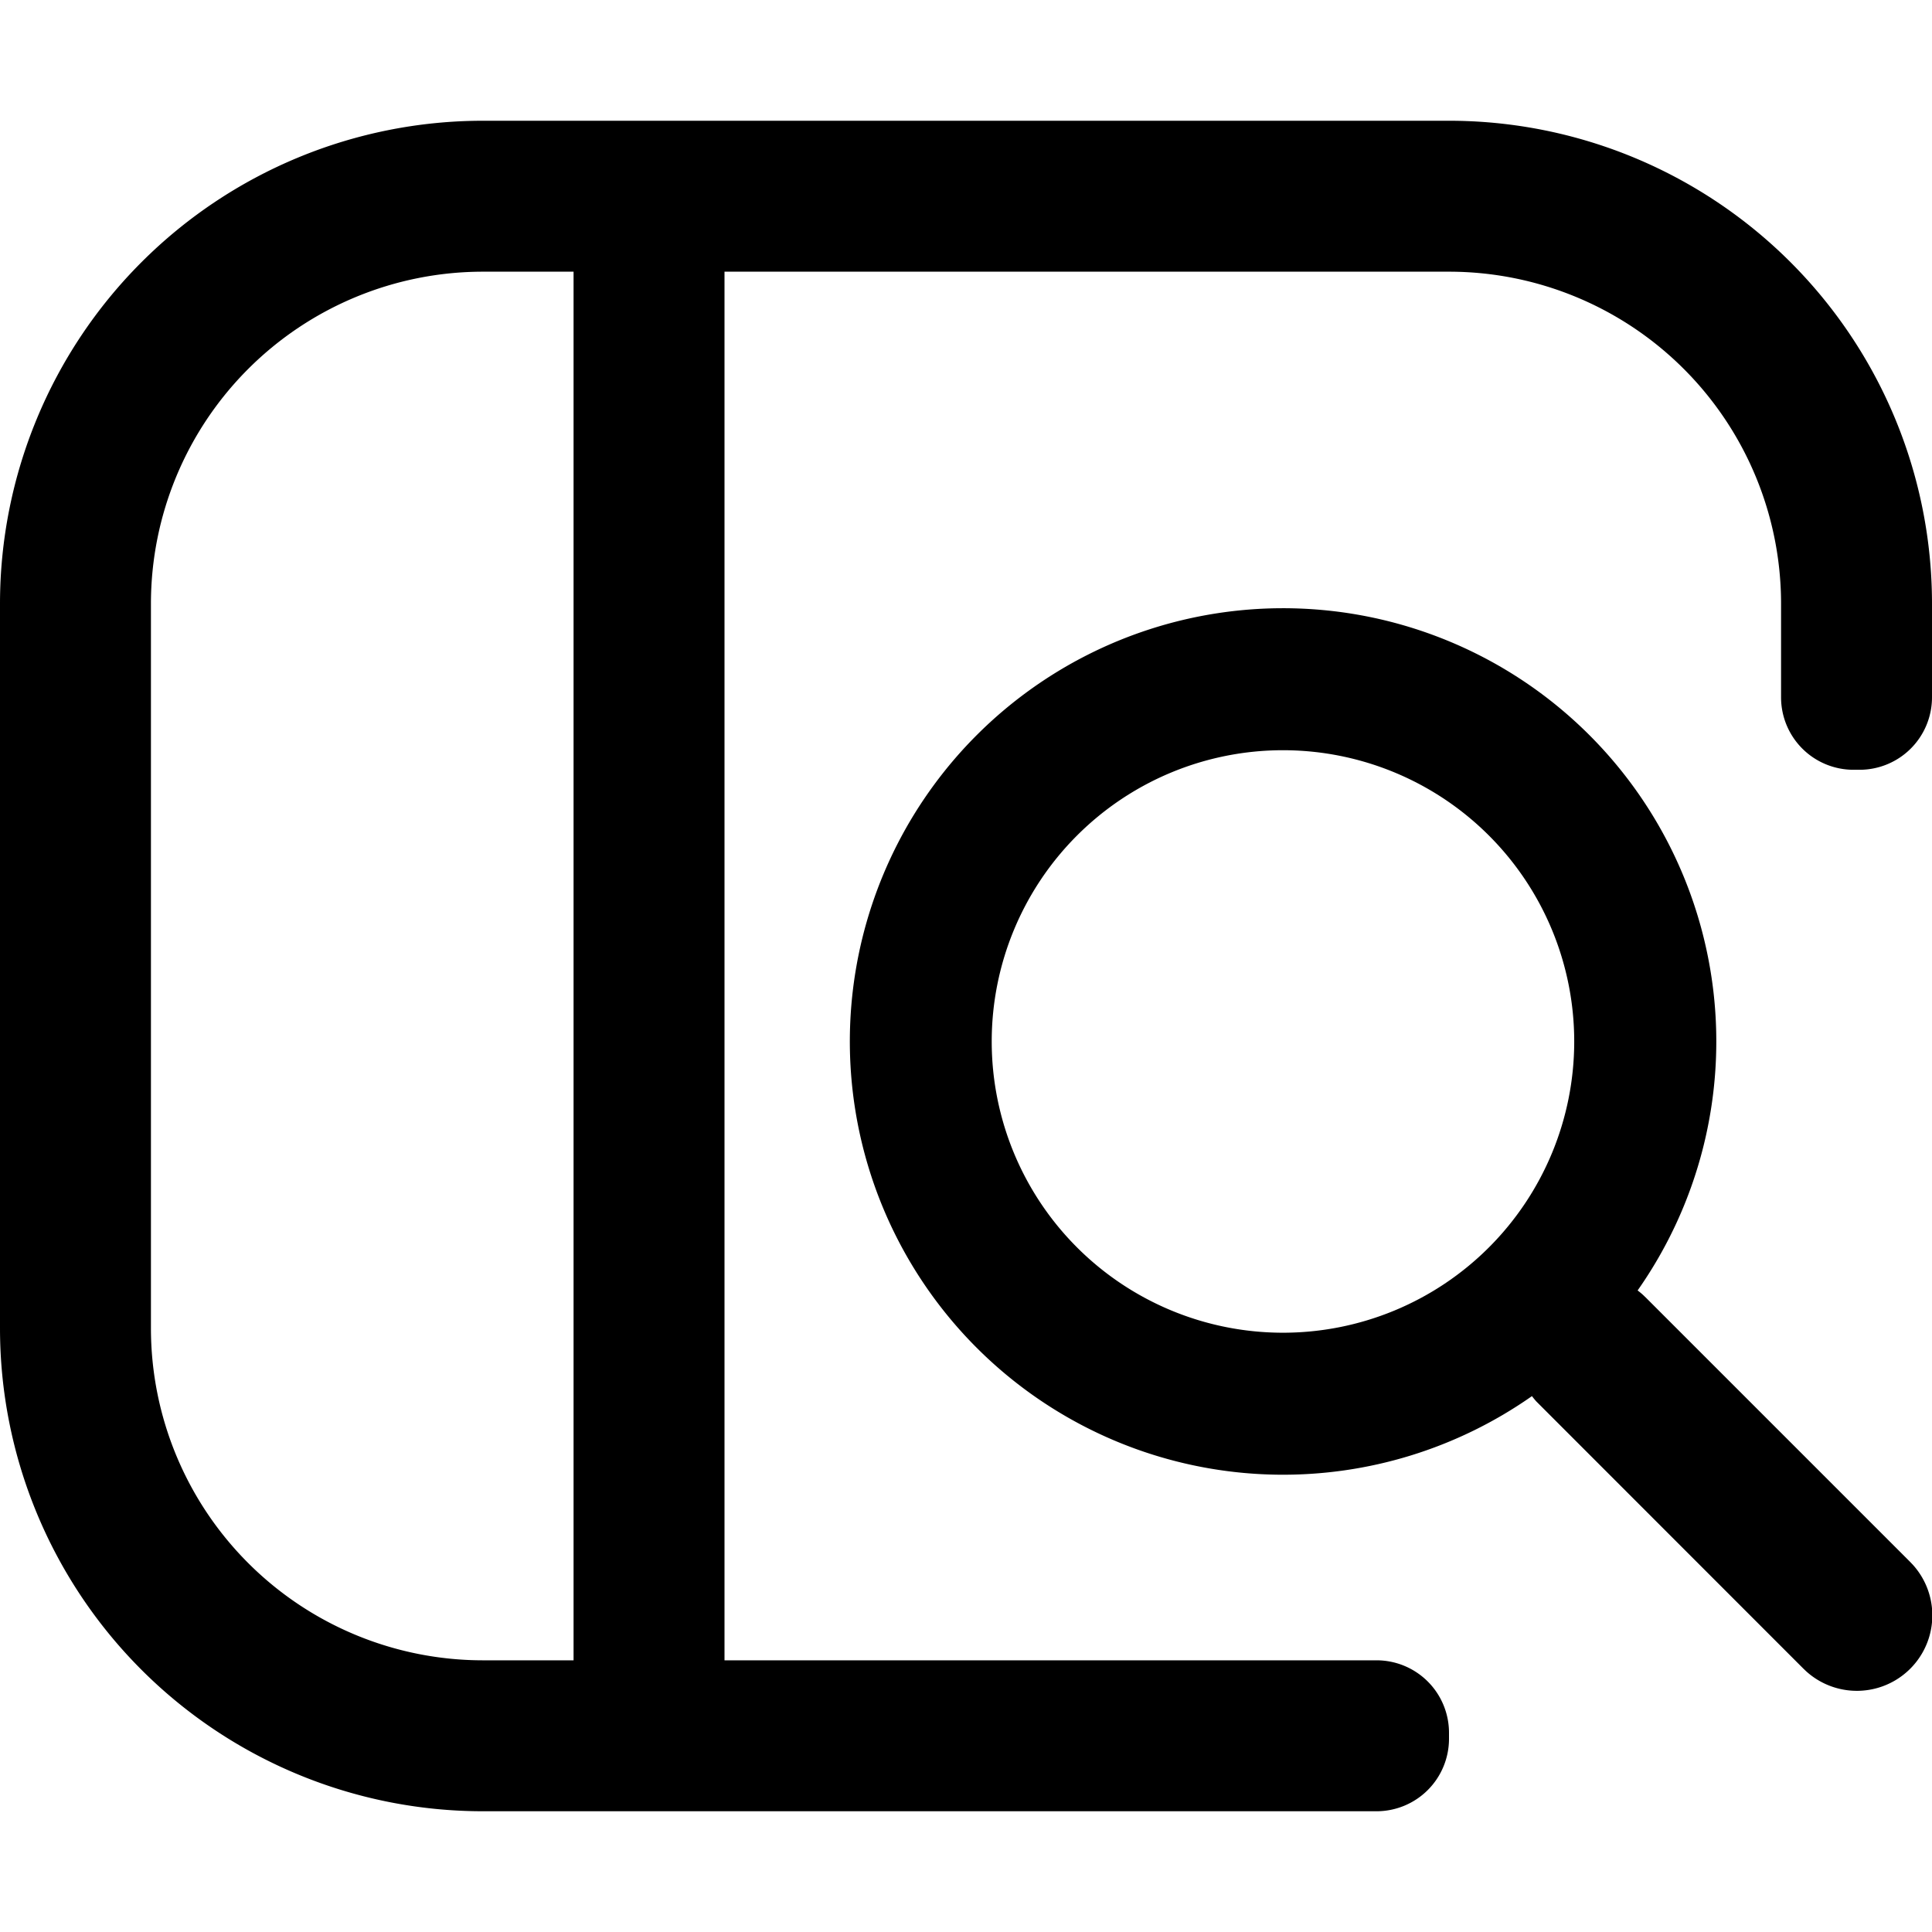<svg fill="none" viewBox="0 0 16 16" xmlns="http://www.w3.org/2000/svg">
  <g clip-path="url(#Sidebar-Search-16_svg__a)">
    <path fill="#000" d="M12 1a4 4 0 0 1 4 4v.775a.6.6 0 0 1-.6.6h-.05a.6.6 0 0 1-.6-.6V5A2.75 2.75 0 0 0 12 2.25H6v11.5h5.4a.6.6 0 0 1 .6.6v.05a.6.6 0 0 1-.6.6H4a4 4 0 0 1-4-4V5a4 4 0 0 1 4-4h8Zm-1.375 4.037a3.588 3.588 0 0 1 2.937 5.65.61.61 0 0 1 .044.036l.024.023 2.187 2.187.022.023a.625.625 0 0 1-.883.883l-.023-.022-2.187-2.188-.023-.023a.638.638 0 0 1-.036-.044 3.588 3.588 0 1 1-2.062-6.525ZM4 2.25A2.75 2.75 0 0 0 1.25 5v6A2.75 2.75 0 0 0 4 13.75h.75V2.25H4Zm6.625 3.963a2.412 2.412 0 1 0 0 4.824 2.412 2.412 0 0 0 0-4.824Z"/>
  </g>
  <defs>
    <clipPath id="Sidebar-Search-16_svg__a">
      <path fill="#fff" d="M0 0h16v16H0z"/>
    </clipPath>
  </defs>
</svg>
